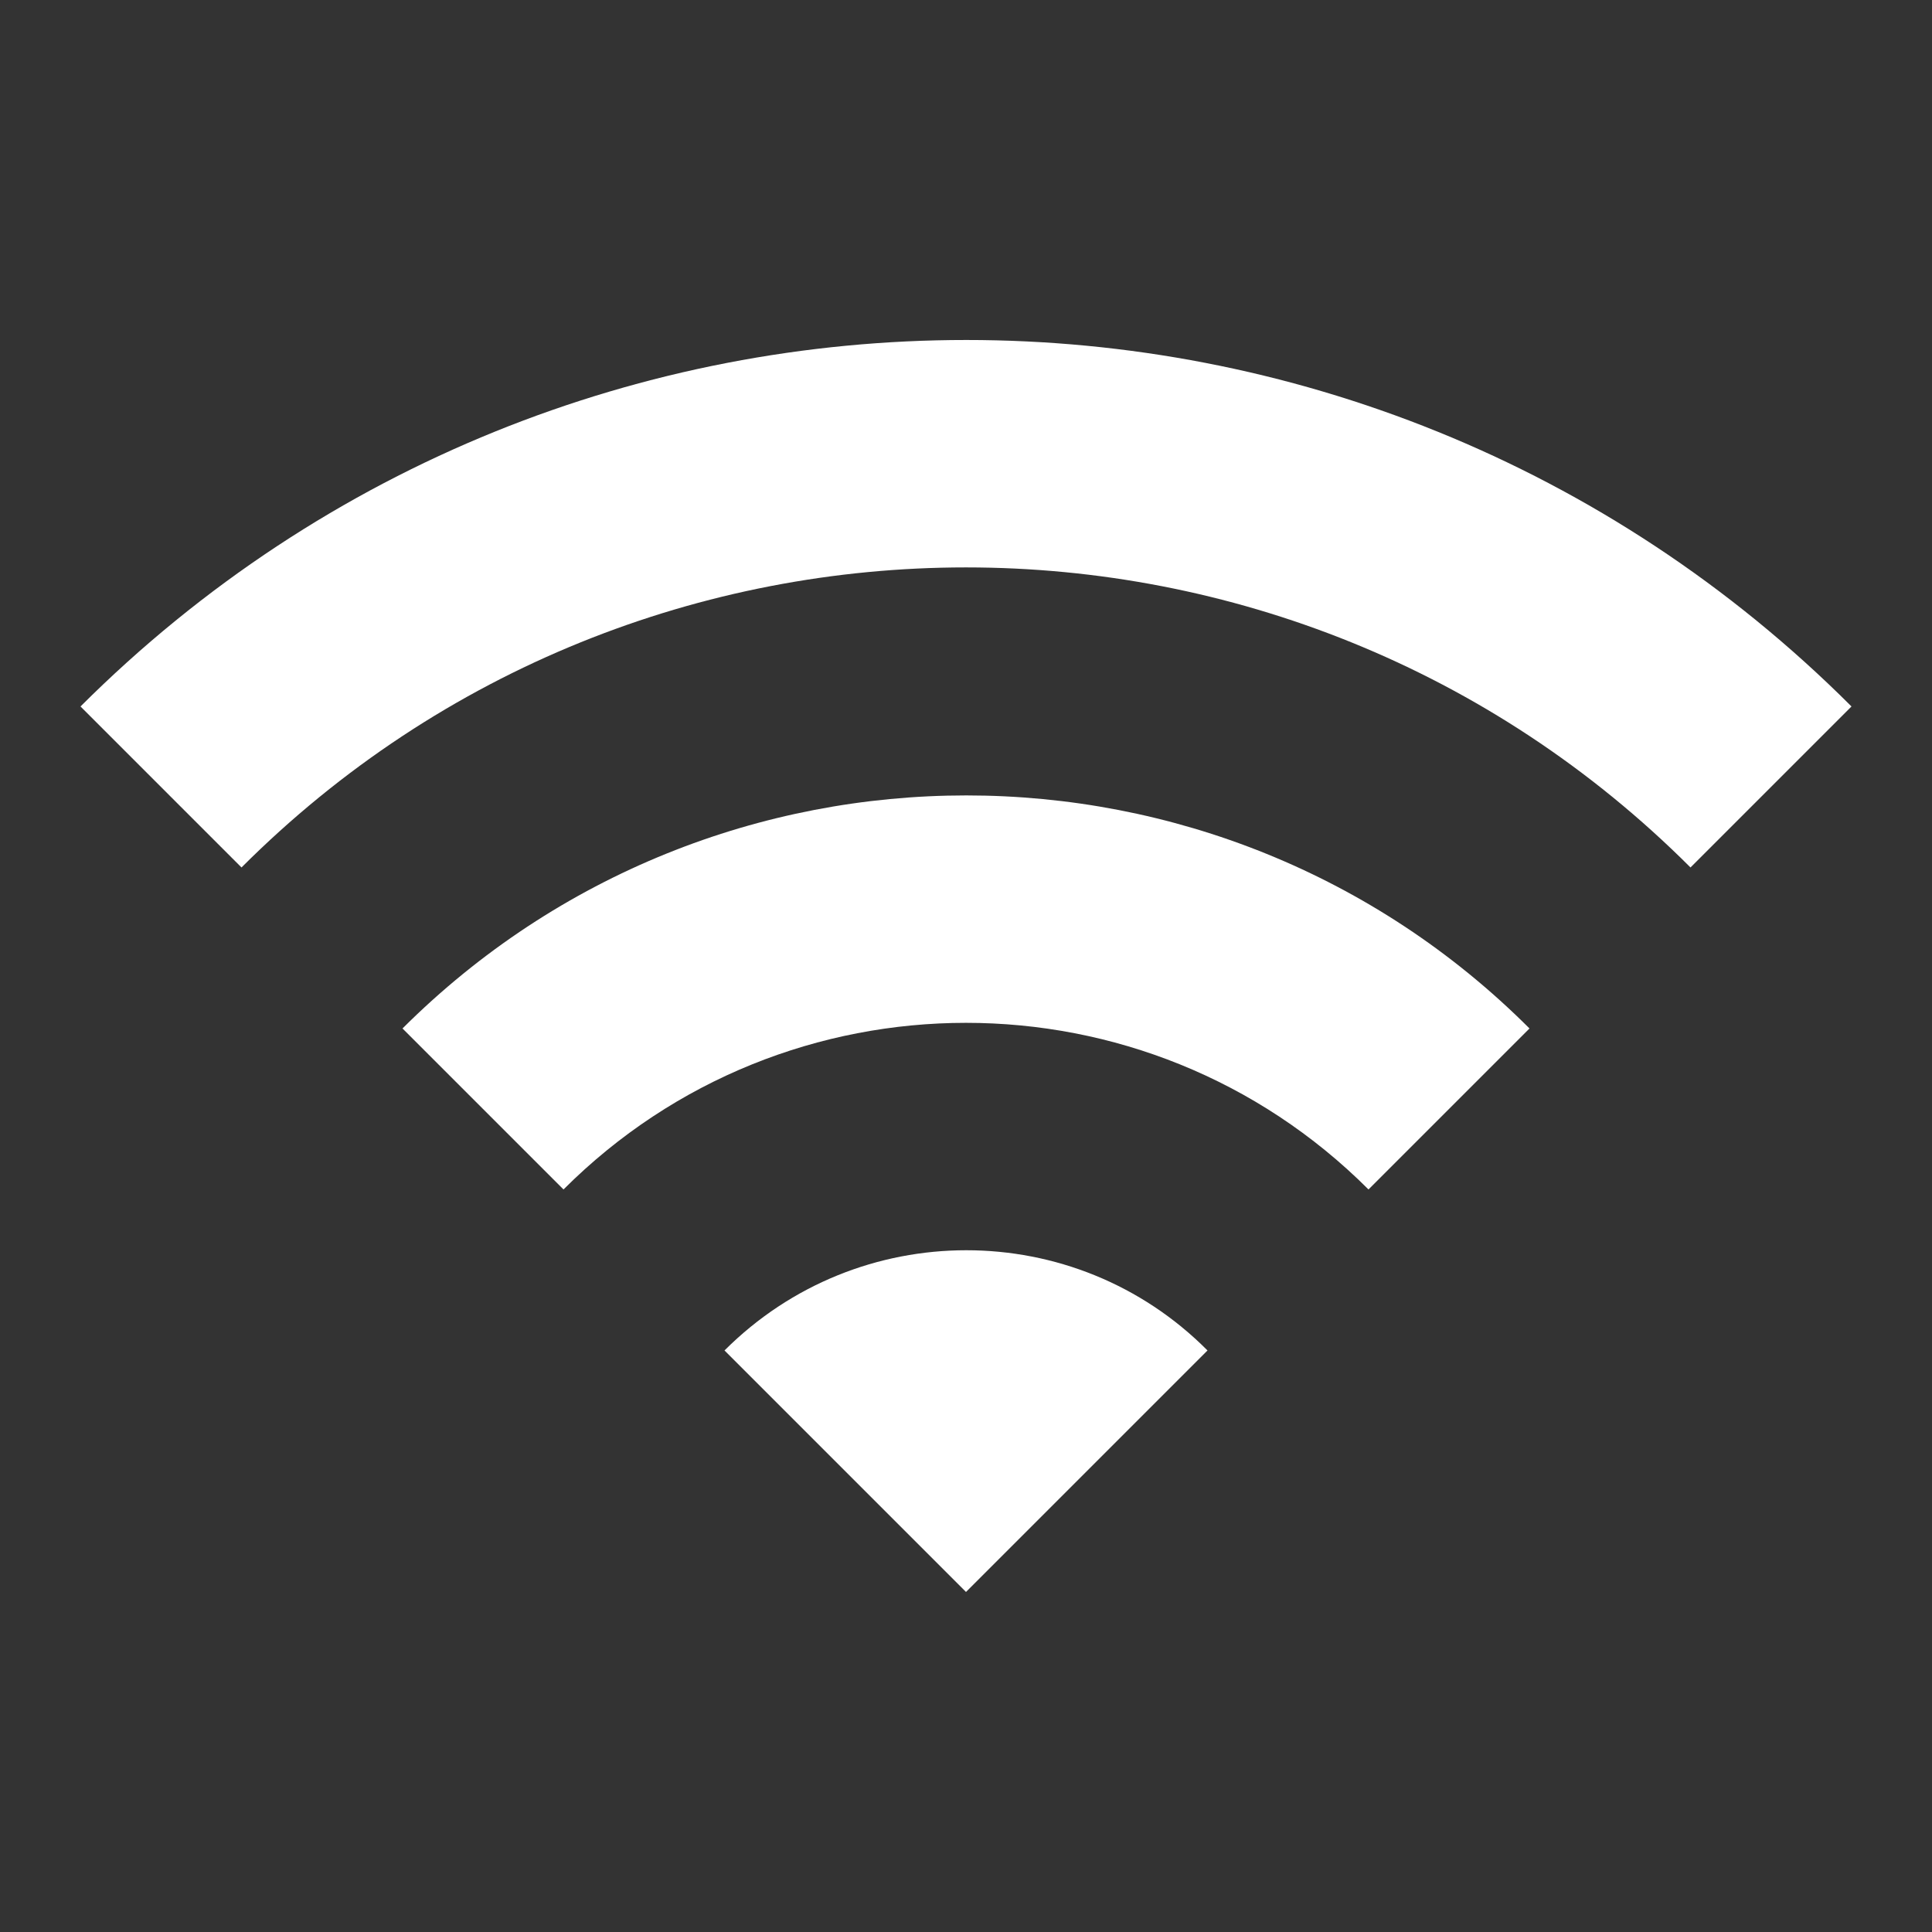 <svg width="24" height="24" viewBox="0 0 24 24" fill="none" xmlns="http://www.w3.org/2000/svg">
<rect x="0" y="0" width="24" height="24" fill="#333333" stroke="none"/>
<path fill-rule="evenodd" clip-rule="evenodd" d="M1 8.776L3 10.776C7.97 5.806 16.03 5.806 21 10.776L23 8.776C16.93 2.706 7.08 2.706 1 8.776ZM9 16.776L12 19.776L15 16.776C13.35 15.116 10.66 15.116 9 16.776ZM7 14.776L5 12.776C8.87 8.916 15.14 8.916 19 12.776L17 14.776C14.24 12.016 9.76 12.016 7 14.776Z" fill="white"/>
</svg>
